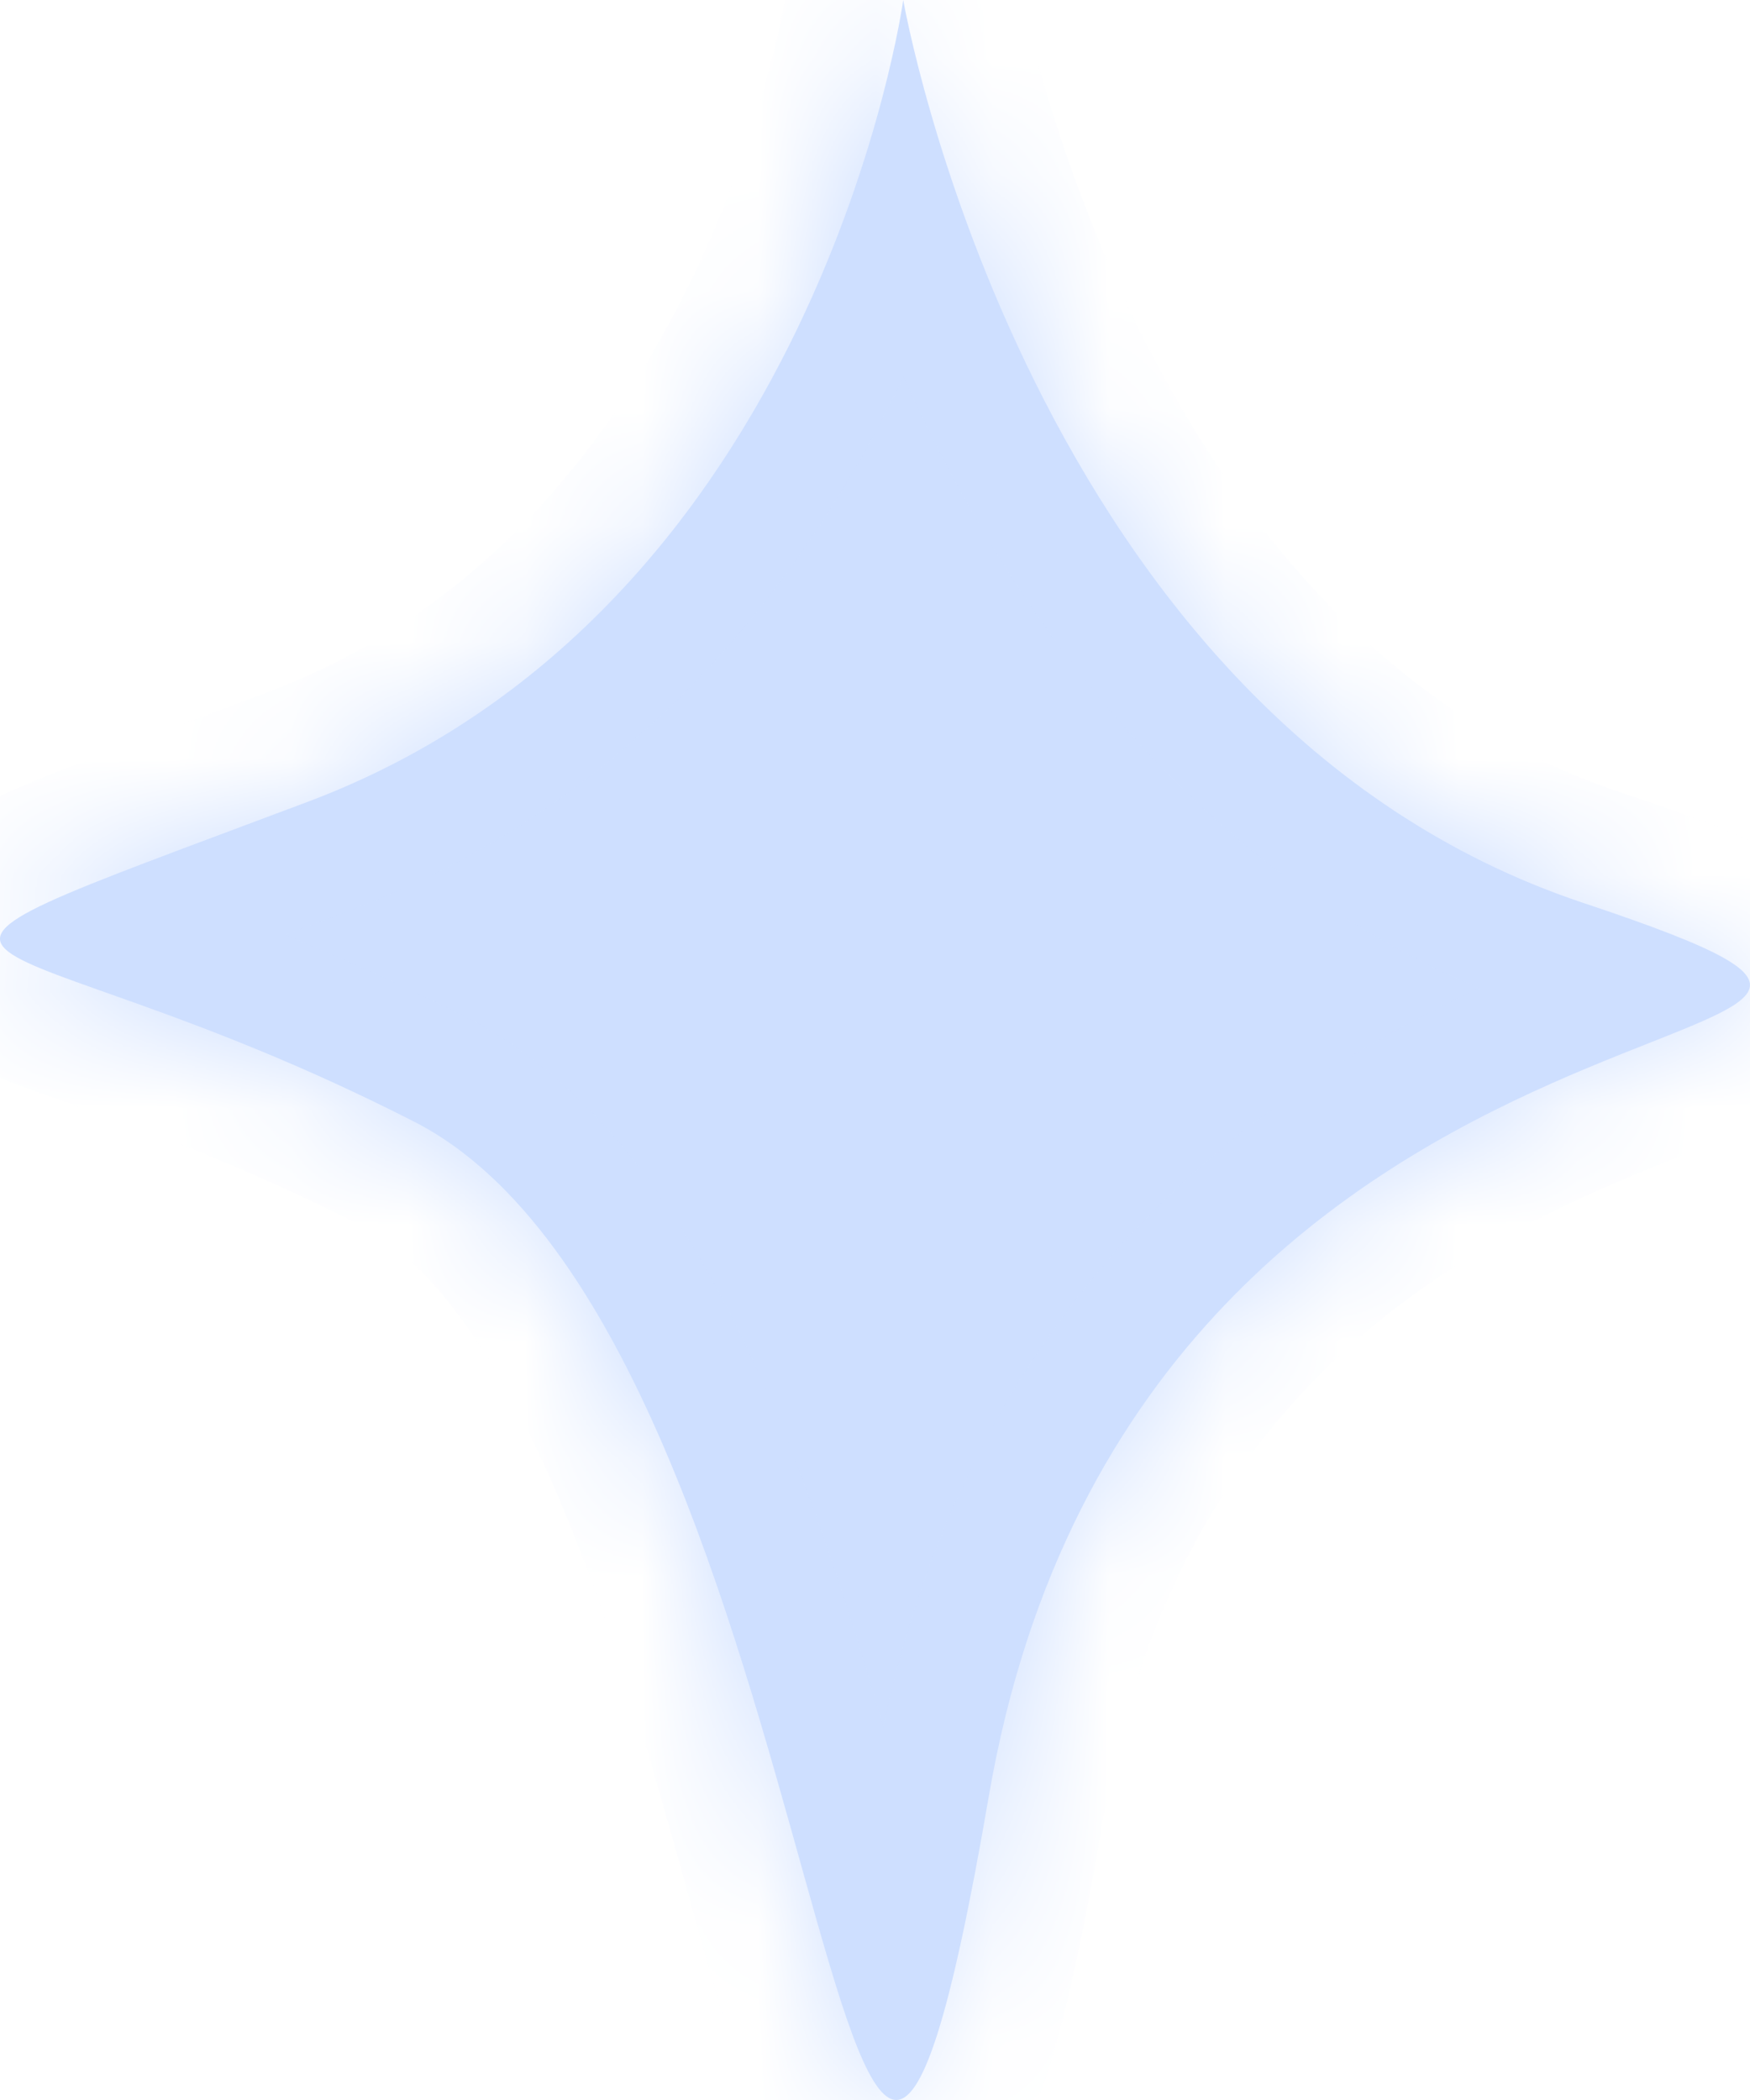 ﻿<?xml version="1.0" encoding="utf-8"?>
<svg version="1.1" xmlns:xlink="http://www.w3.org/1999/xlink" width="15px" height="18px" xmlns="http://www.w3.org/2000/svg">
  <defs>
    <mask fill="white" id="clip183">
      <path d="M 3.551 9.615  C -0.121 7.739  -1.747 8.521  2.637 6.873  C 7.021 5.225  7.742 0  7.742 0  C 7.742 0  8.811 6.152  13.57 7.739  C 18.329 9.326  9.795 7.721  8.475 15.399  C 7.156 23.078  7.224 11.491  3.551 9.615  Z " fill-rule="evenodd" />
    </mask>
  </defs>
  <g transform="matrix(1 0 0 1 -547 -39 )">
    <path d="M 3.551 9.615  C -0.121 7.739  -1.747 8.521  2.637 6.873  C 7.021 5.225  7.742 0  7.742 0  C 7.742 0  8.811 6.152  13.57 7.739  C 18.329 9.326  9.795 7.721  8.475 15.399  C 7.156 23.078  7.224 11.491  3.551 9.615  Z " fill-rule="nonzero" fill="#cedfff" stroke="none" transform="matrix(1 0 0 1 547 39 )" />
    <path d="M 3.551 9.615  C -0.121 7.739  -1.747 8.521  2.637 6.873  C 7.021 5.225  7.742 0  7.742 0  C 7.742 0  8.811 6.152  13.57 7.739  C 18.329 9.326  9.795 7.721  8.475 15.399  C 7.156 23.078  7.224 11.491  3.551 9.615  Z " stroke-width="2" stroke="#cedfff" fill="none" transform="matrix(1 0 0 1 547 39 )" mask="url(#clip183)" />
  </g>
</svg>